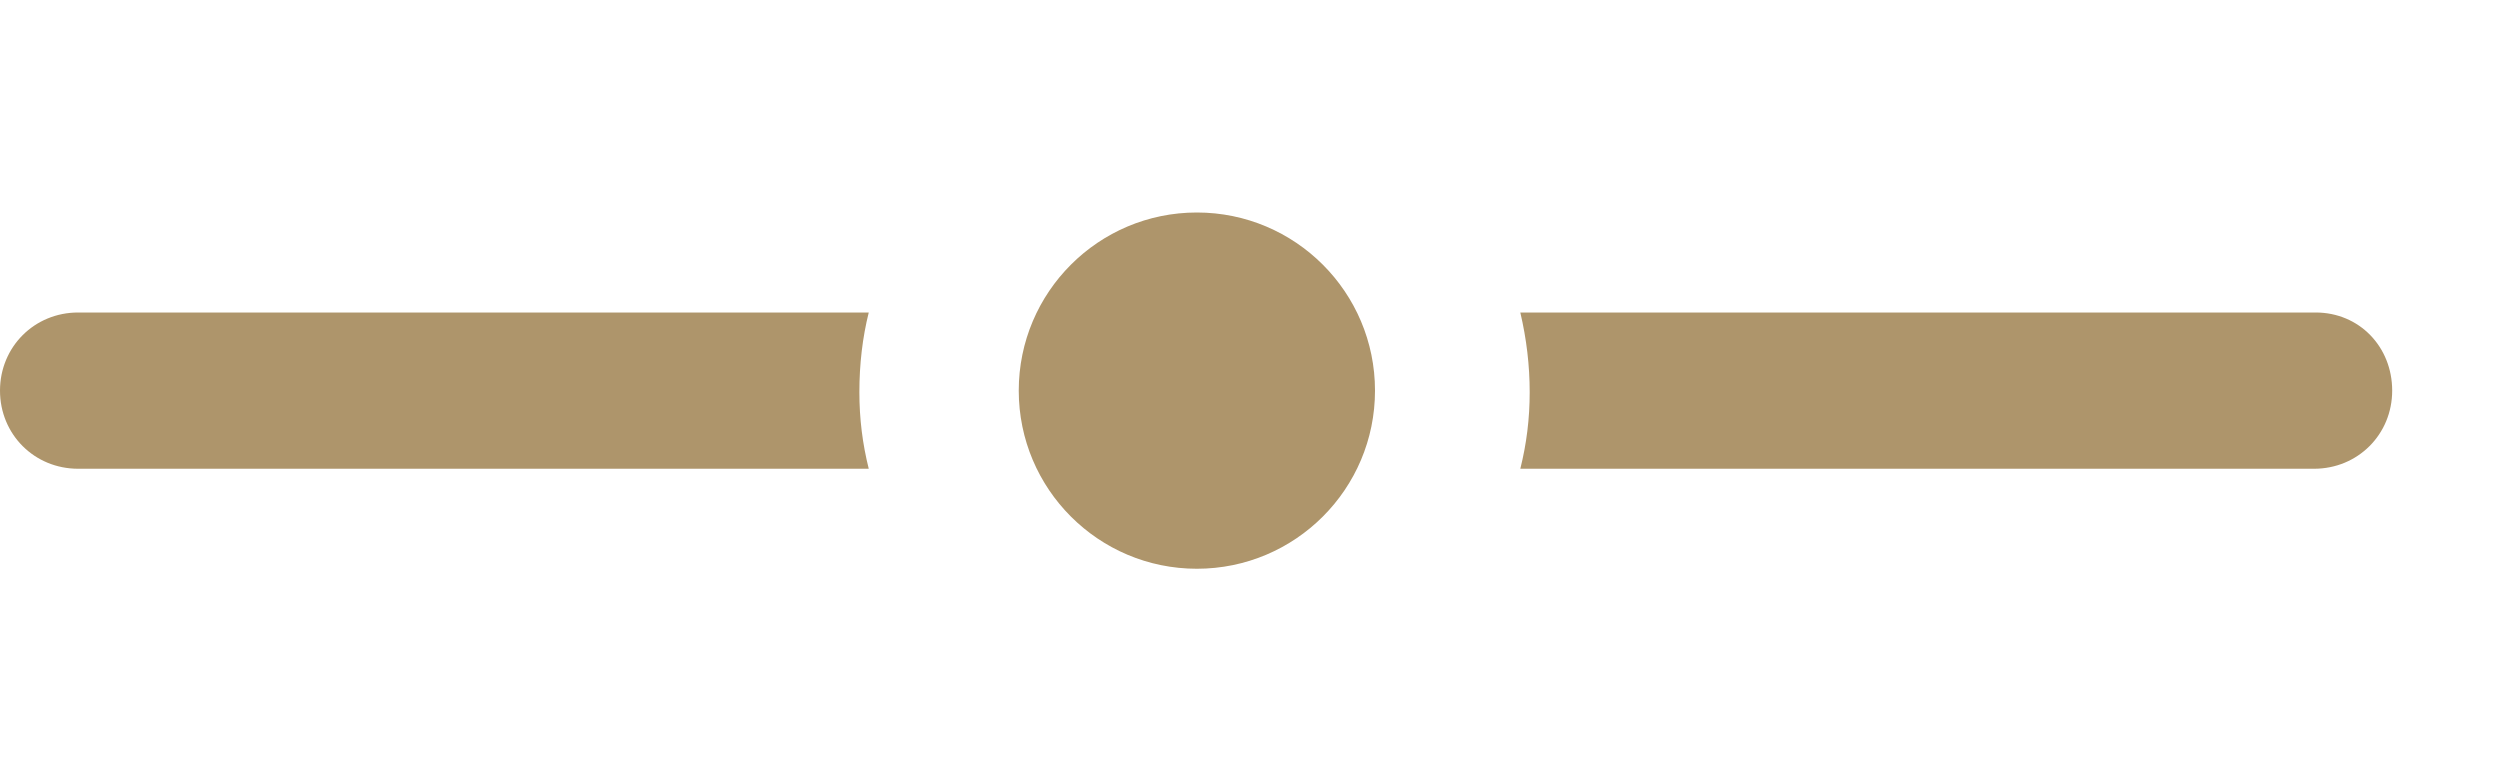 <?xml version="1.0" encoding="utf-8"?>
<!-- Generator: Adobe Illustrator 18.0.0, SVG Export Plug-In . SVG Version: 6.00 Build 0)  -->
<!DOCTYPE svg PUBLIC "-//W3C//DTD SVG 1.1//EN" "http://www.w3.org/Graphics/SVG/1.1/DTD/svg11.dtd">
<svg version="1.1" id="Layer_1" xmlns="http://www.w3.org/2000/svg" xmlns:xlink="http://www.w3.org/1999/xlink" x="0px" y="0px"
	 viewBox="0 0 160 50" enable-background="new 0 0 160 50" xml:space="preserve">
<g>
	<g>
		
			<line fill="none" stroke="#000000" stroke-width="10" stroke-linecap="round" stroke-miterlimit="10" x1="-329" y1="-40.5" x2="-329" y2="84"/>
		
			<polyline fill="none" stroke="#000000" stroke-width="10" stroke-linecap="round" stroke-linejoin="round" stroke-miterlimit="10" points="
			-279.9,41.5 -329,90.5 -378.1,41.5 		"/>
	</g>
	
		<circle fill="none" stroke="#000000" stroke-width="10" stroke-linecap="round" stroke-miterlimit="10" cx="-329" cy="25" r="128.5"/>
</g>
<g>
	<g>
		<path fill="#AE956B" d="M55,25.1c0-1.8,0.2-3.5,0.6-5.1H5c-2.8,0-5,2.2-5,5s2.2,5,5,5h50.6C55.2,28.4,55,26.8,55,25.1z"/>
		<path fill="#AE956B" d="M148.2,20H97.3c0.4,1.7,0.6,3.4,0.6,5.1c0,1.7-0.2,3.3-0.6,4.9h50.8c2.8,0,5-2.2,5-5S151,20,148.2,20z"/>
	</g>
	<g>
		<circle fill="#AE956B" cx="76.6" cy="25" r="11.4"/>
	</g>
</g>
</svg>
